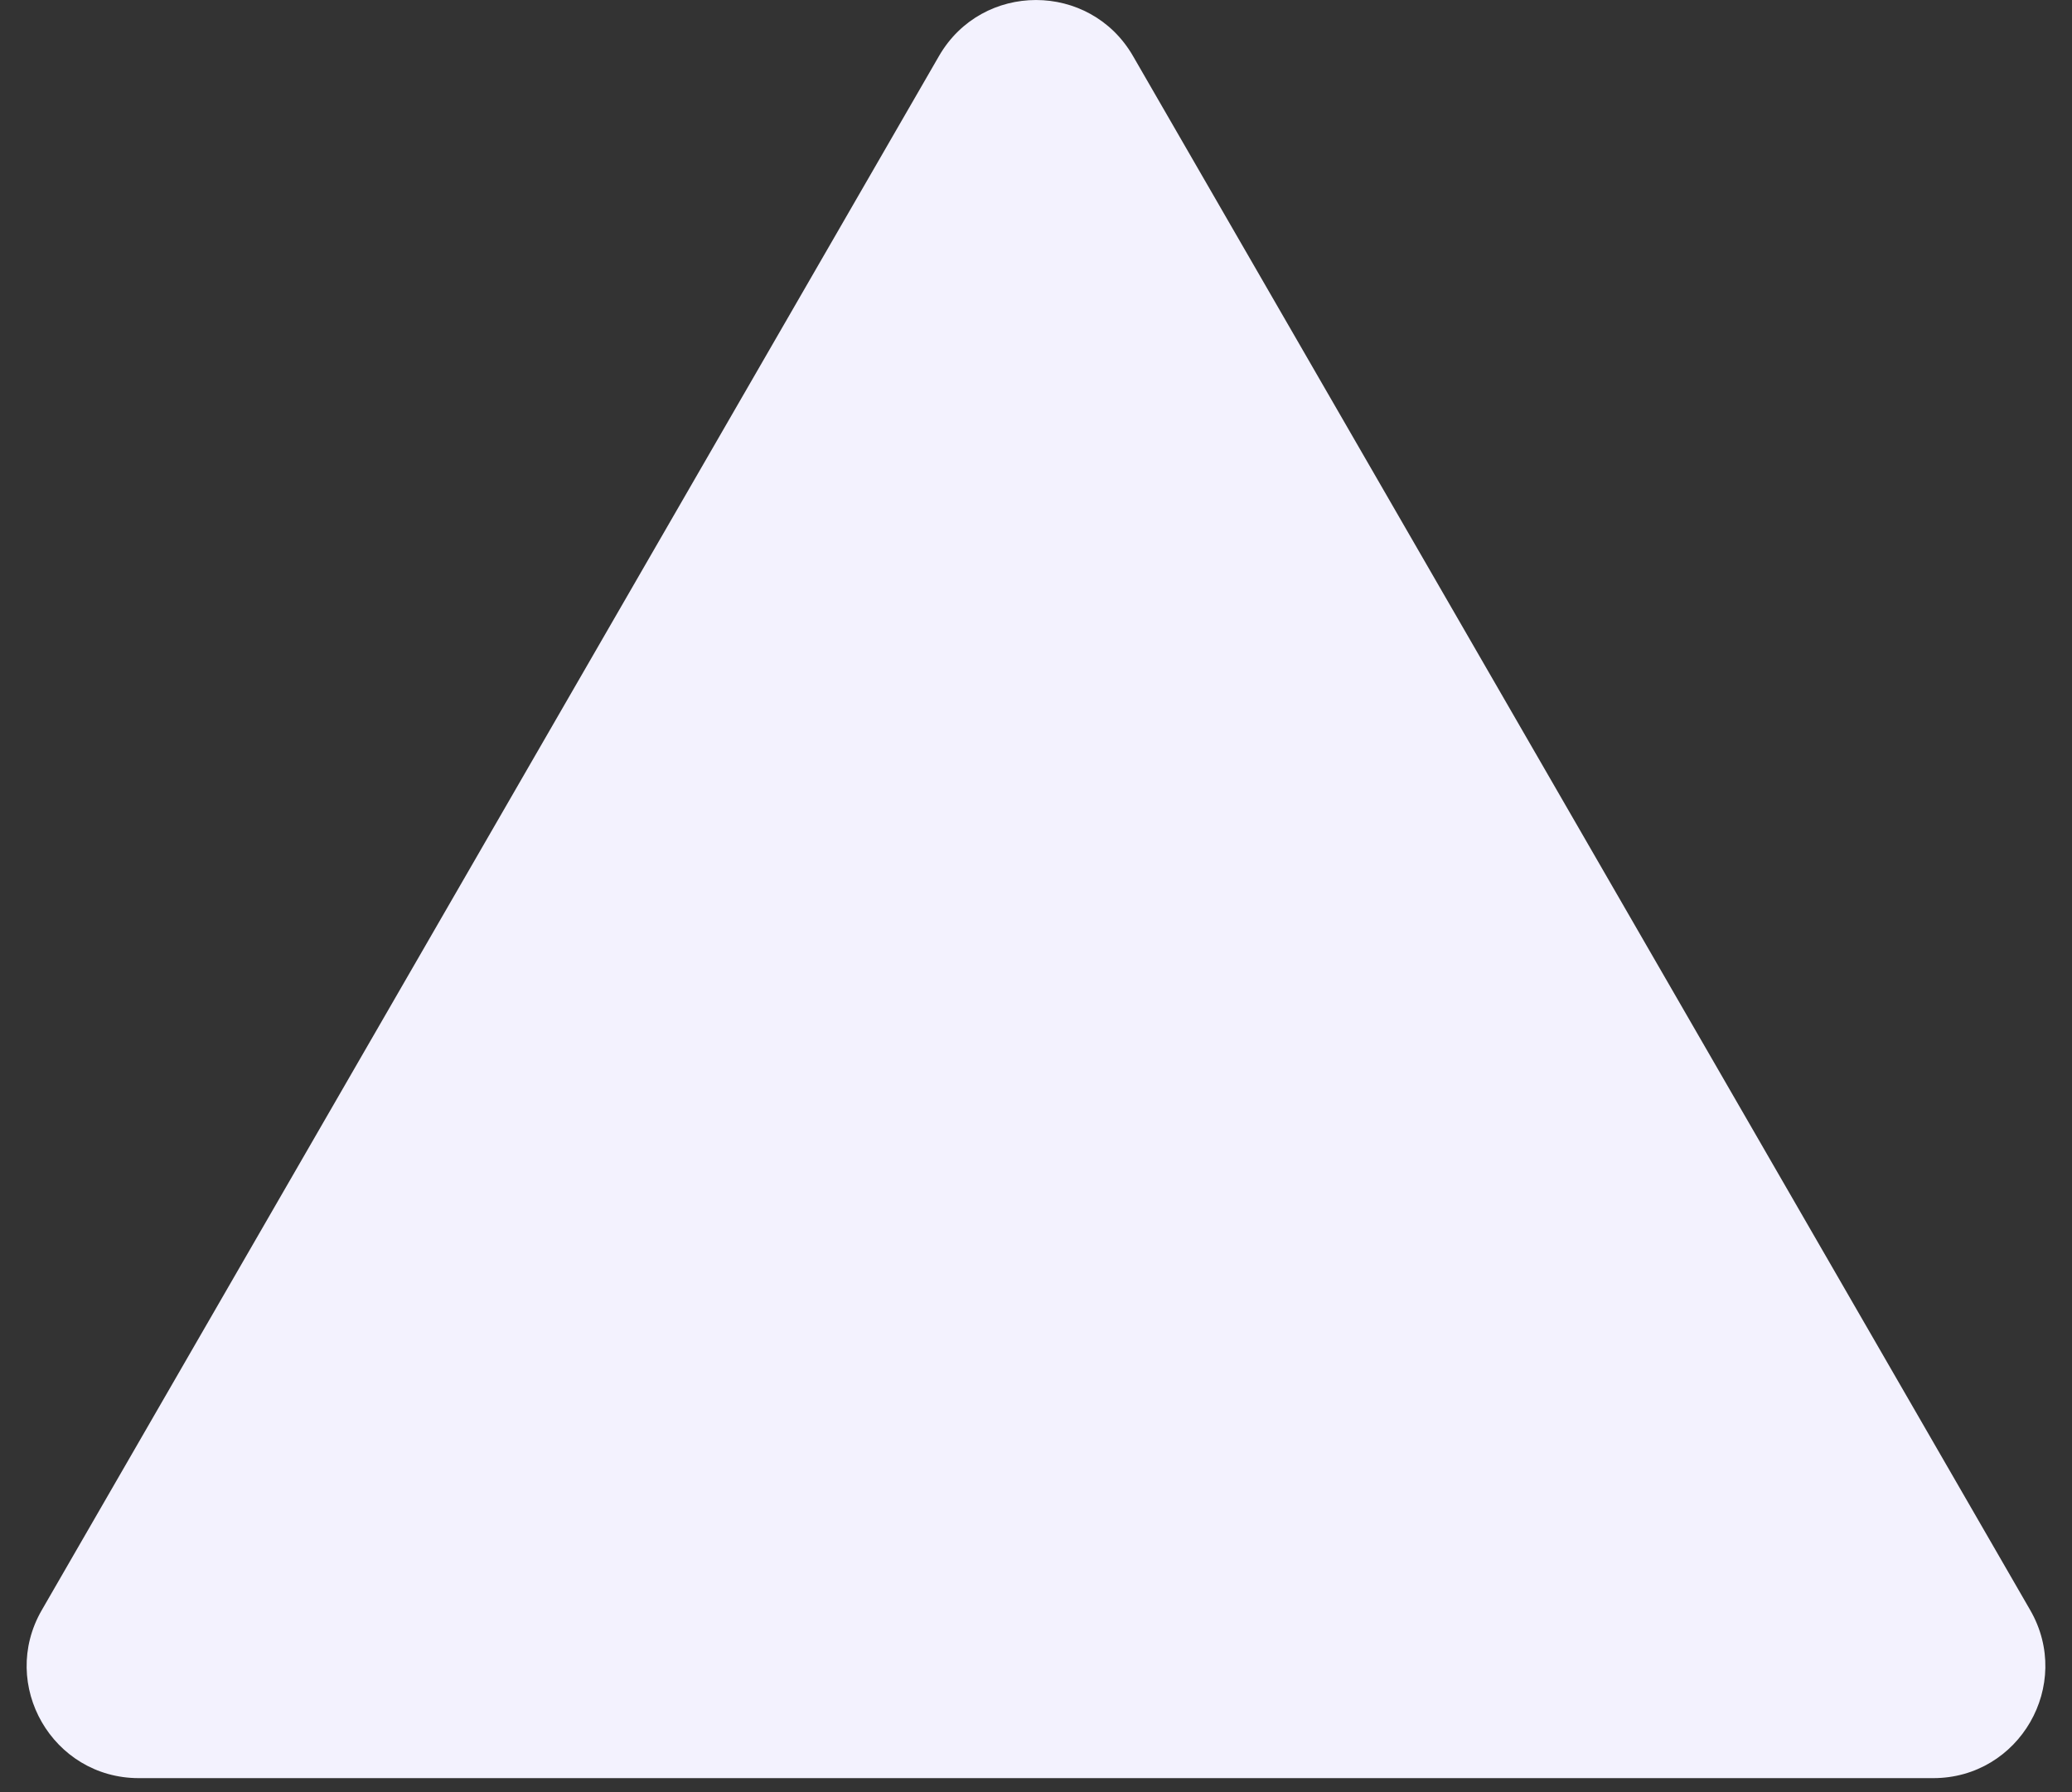 <svg width="37" height="32" viewBox="0 0 37 32" fill="none" xmlns="http://www.w3.org/2000/svg">
<rect x="0" y="0" width="37" height="32" fill="#333333" stroke="none"/>
<path d="M16.768 1C17.538 -0.333 19.462 -0.333 20.232 1L36.254 28.75C37.023 30.083 36.061 31.75 34.522 31.75H2.479C0.939 31.75 -0.023 30.083 0.746 28.75L16.768 1Z" fill="#F3F2FE"/>
</svg>
